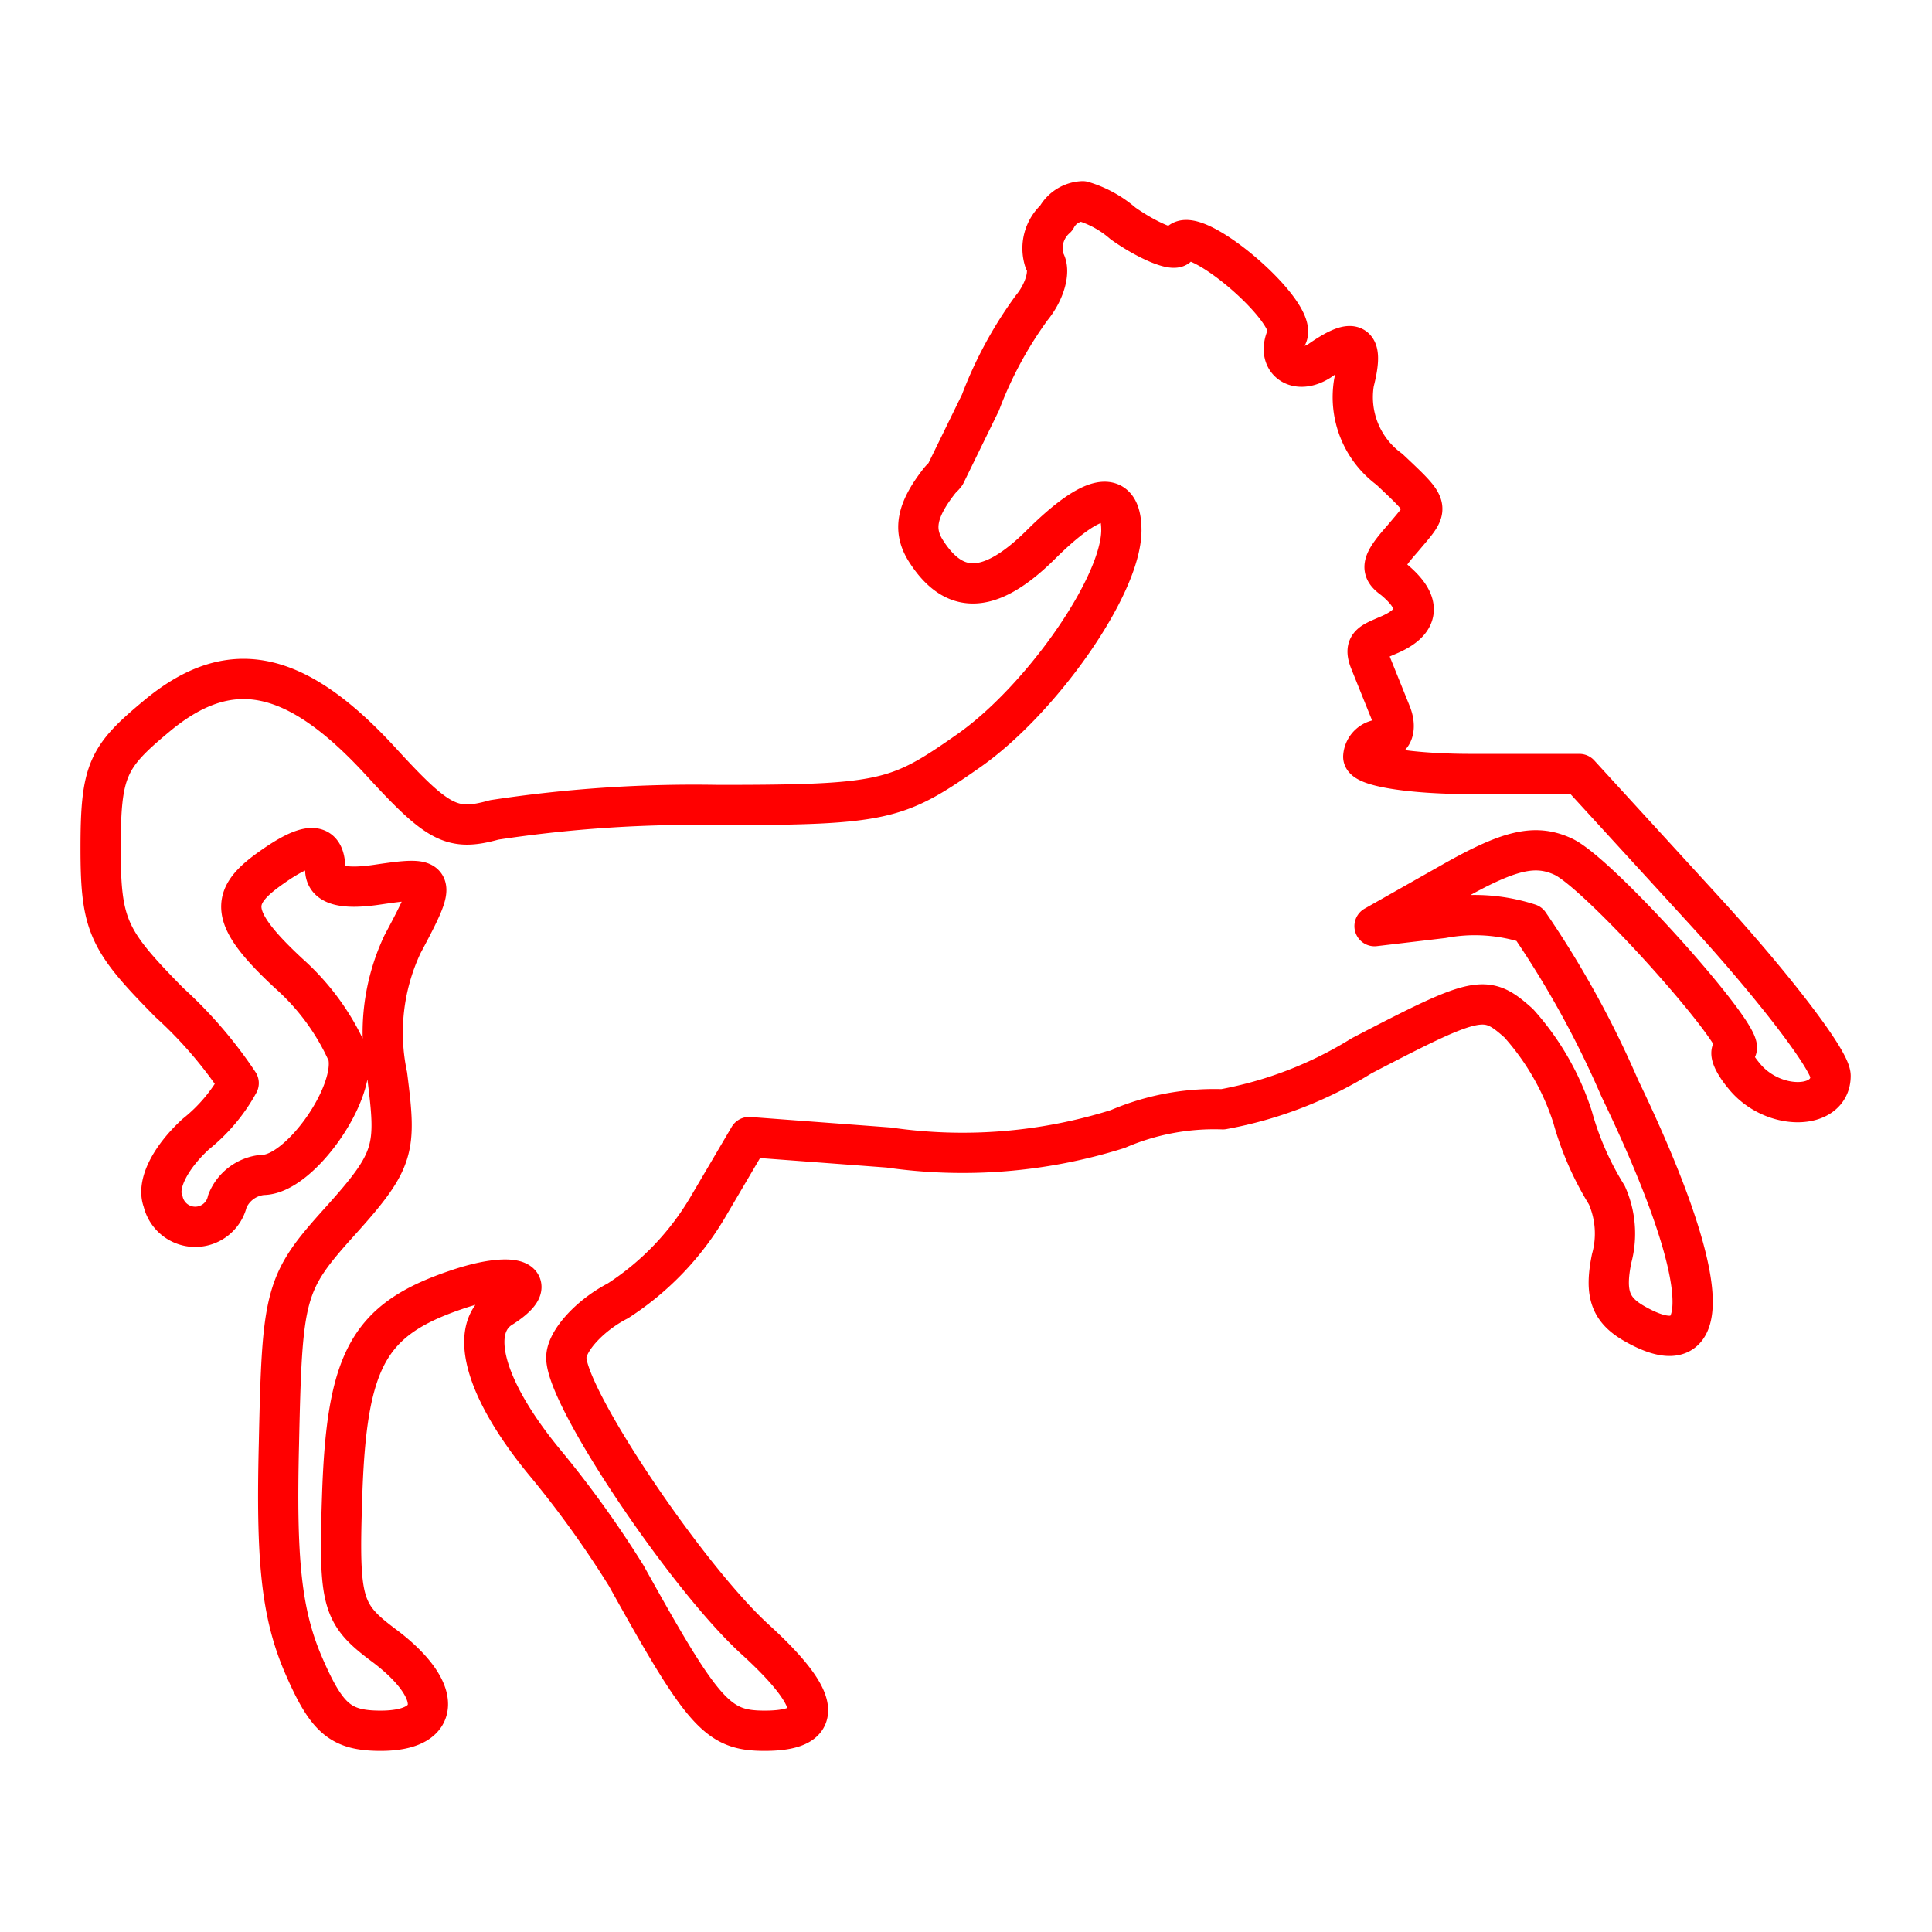 <svg id="Layer_2" data-name="Layer 2" xmlns="http://www.w3.org/2000/svg" viewBox="0 0 48 48"><defs><style>.cls-1{fill:none;stroke:#FF0000;stroke-linecap:round;stroke-linejoin:round;}</style></defs><path class="cls-1" d="M26.9,5a2.7,2.7,0,0,1,1,.55c.62.44,1.32.73,1.37.55.21-.72,3,1.63,2.71,2.24s.22,1,.81.62c.89-.62,1.1-.44.85.54a2.22,2.22,0,0,0,.88,2.16c1.06,1,1,.92.32,1.73-.55.62-.54.77-.22,1,.79.65.58,1.1-.15,1.4-.41.18-.6.23-.43.65l.52,1.29c.14.35.05.64-.21.64a.46.46,0,0,0-.48.43c0,.24,1.18.43,2.69.43h2.68l3.12,3.41c1.72,1.88,3.12,3.71,3.12,4.09,0,.86-1.44.88-2.15,0-.3-.36-.4-.65-.23-.65.55,0-3.34-4.38-4.27-4.8-.7-.32-1.35-.16-2.79.66l-1.89,1.07,1.69-.2a4.35,4.35,0,0,1,2.15.14,24.21,24.21,0,0,1,2.25,4.08c2.26,4.69,2.42,7,.41,5.88-.64-.35-.79-.75-.61-1.64a2.35,2.35,0,0,0-.12-1.58,7.43,7.43,0,0,1-.85-1.94,6.44,6.44,0,0,0-1.34-2.33c-.82-.73-1-.7-3.9.81a9.91,9.91,0,0,1-3.45,1.33,6.06,6.06,0,0,0-2.61.49,12.83,12.83,0,0,1-5.69.46l-3.47-.26-1,1.7a7,7,0,0,1-2.26,2.37c-.7.36-1.28,1-1.28,1.41,0,1,3,5.46,4.69,7S20.49,43,19,43c-1.17,0-1.52-.39-3.44-3.85a25.67,25.67,0,0,0-2.07-2.87c-1.46-1.79-1.88-3.3-1-3.81,1-.65.28-.92-1.17-.42-2.17.74-2.71,1.73-2.82,5.13-.09,2.69,0,2.93,1.09,3.74C11,42,11,43,9.46,43c-1,0-1.34-.3-1.91-1.61s-.69-2.67-.62-5.52c.08-3.75.14-4,1.52-5.53s1.4-1.8,1.17-3.62A5.15,5.15,0,0,1,10,23.46c.88-1.65.86-1.7-.63-1.48-.88.13-1.29,0-1.29-.38,0-.71-.43-.7-1.4,0s-1,1.2.5,2.59a5.87,5.87,0,0,1,1.46,2c.25.94-1.19,3-2.11,3a1.05,1.05,0,0,0-.88.65.82.82,0,0,1-1.6,0c-.16-.4.16-1.06.81-1.66a4.21,4.21,0,0,0,1.07-1.27,10.73,10.73,0,0,0-1.72-2C2.68,23.36,2.5,23,2.5,21.07s.17-2.26,1.37-3.26c1.83-1.54,3.47-1.21,5.61,1.13,1.41,1.54,1.76,1.72,2.8,1.43A33,33,0,0,1,17.84,20c4.14,0,4.46-.11,6.23-1.35s3.78-4.07,3.79-5.47c0-1.06-.71-.93-2,.35s-2.17,1.24-2.86.15c-.32-.51-.23-1,.33-1.72.08-.1.1-.1.16-.18L24.36,10h0a9.92,9.92,0,0,1,1.27-2.35c.33-.4.48-.93.32-1.17a1,1,0,0,1,.29-1.06A.78.78,0,0,1,26.9,5Z"/></svg>